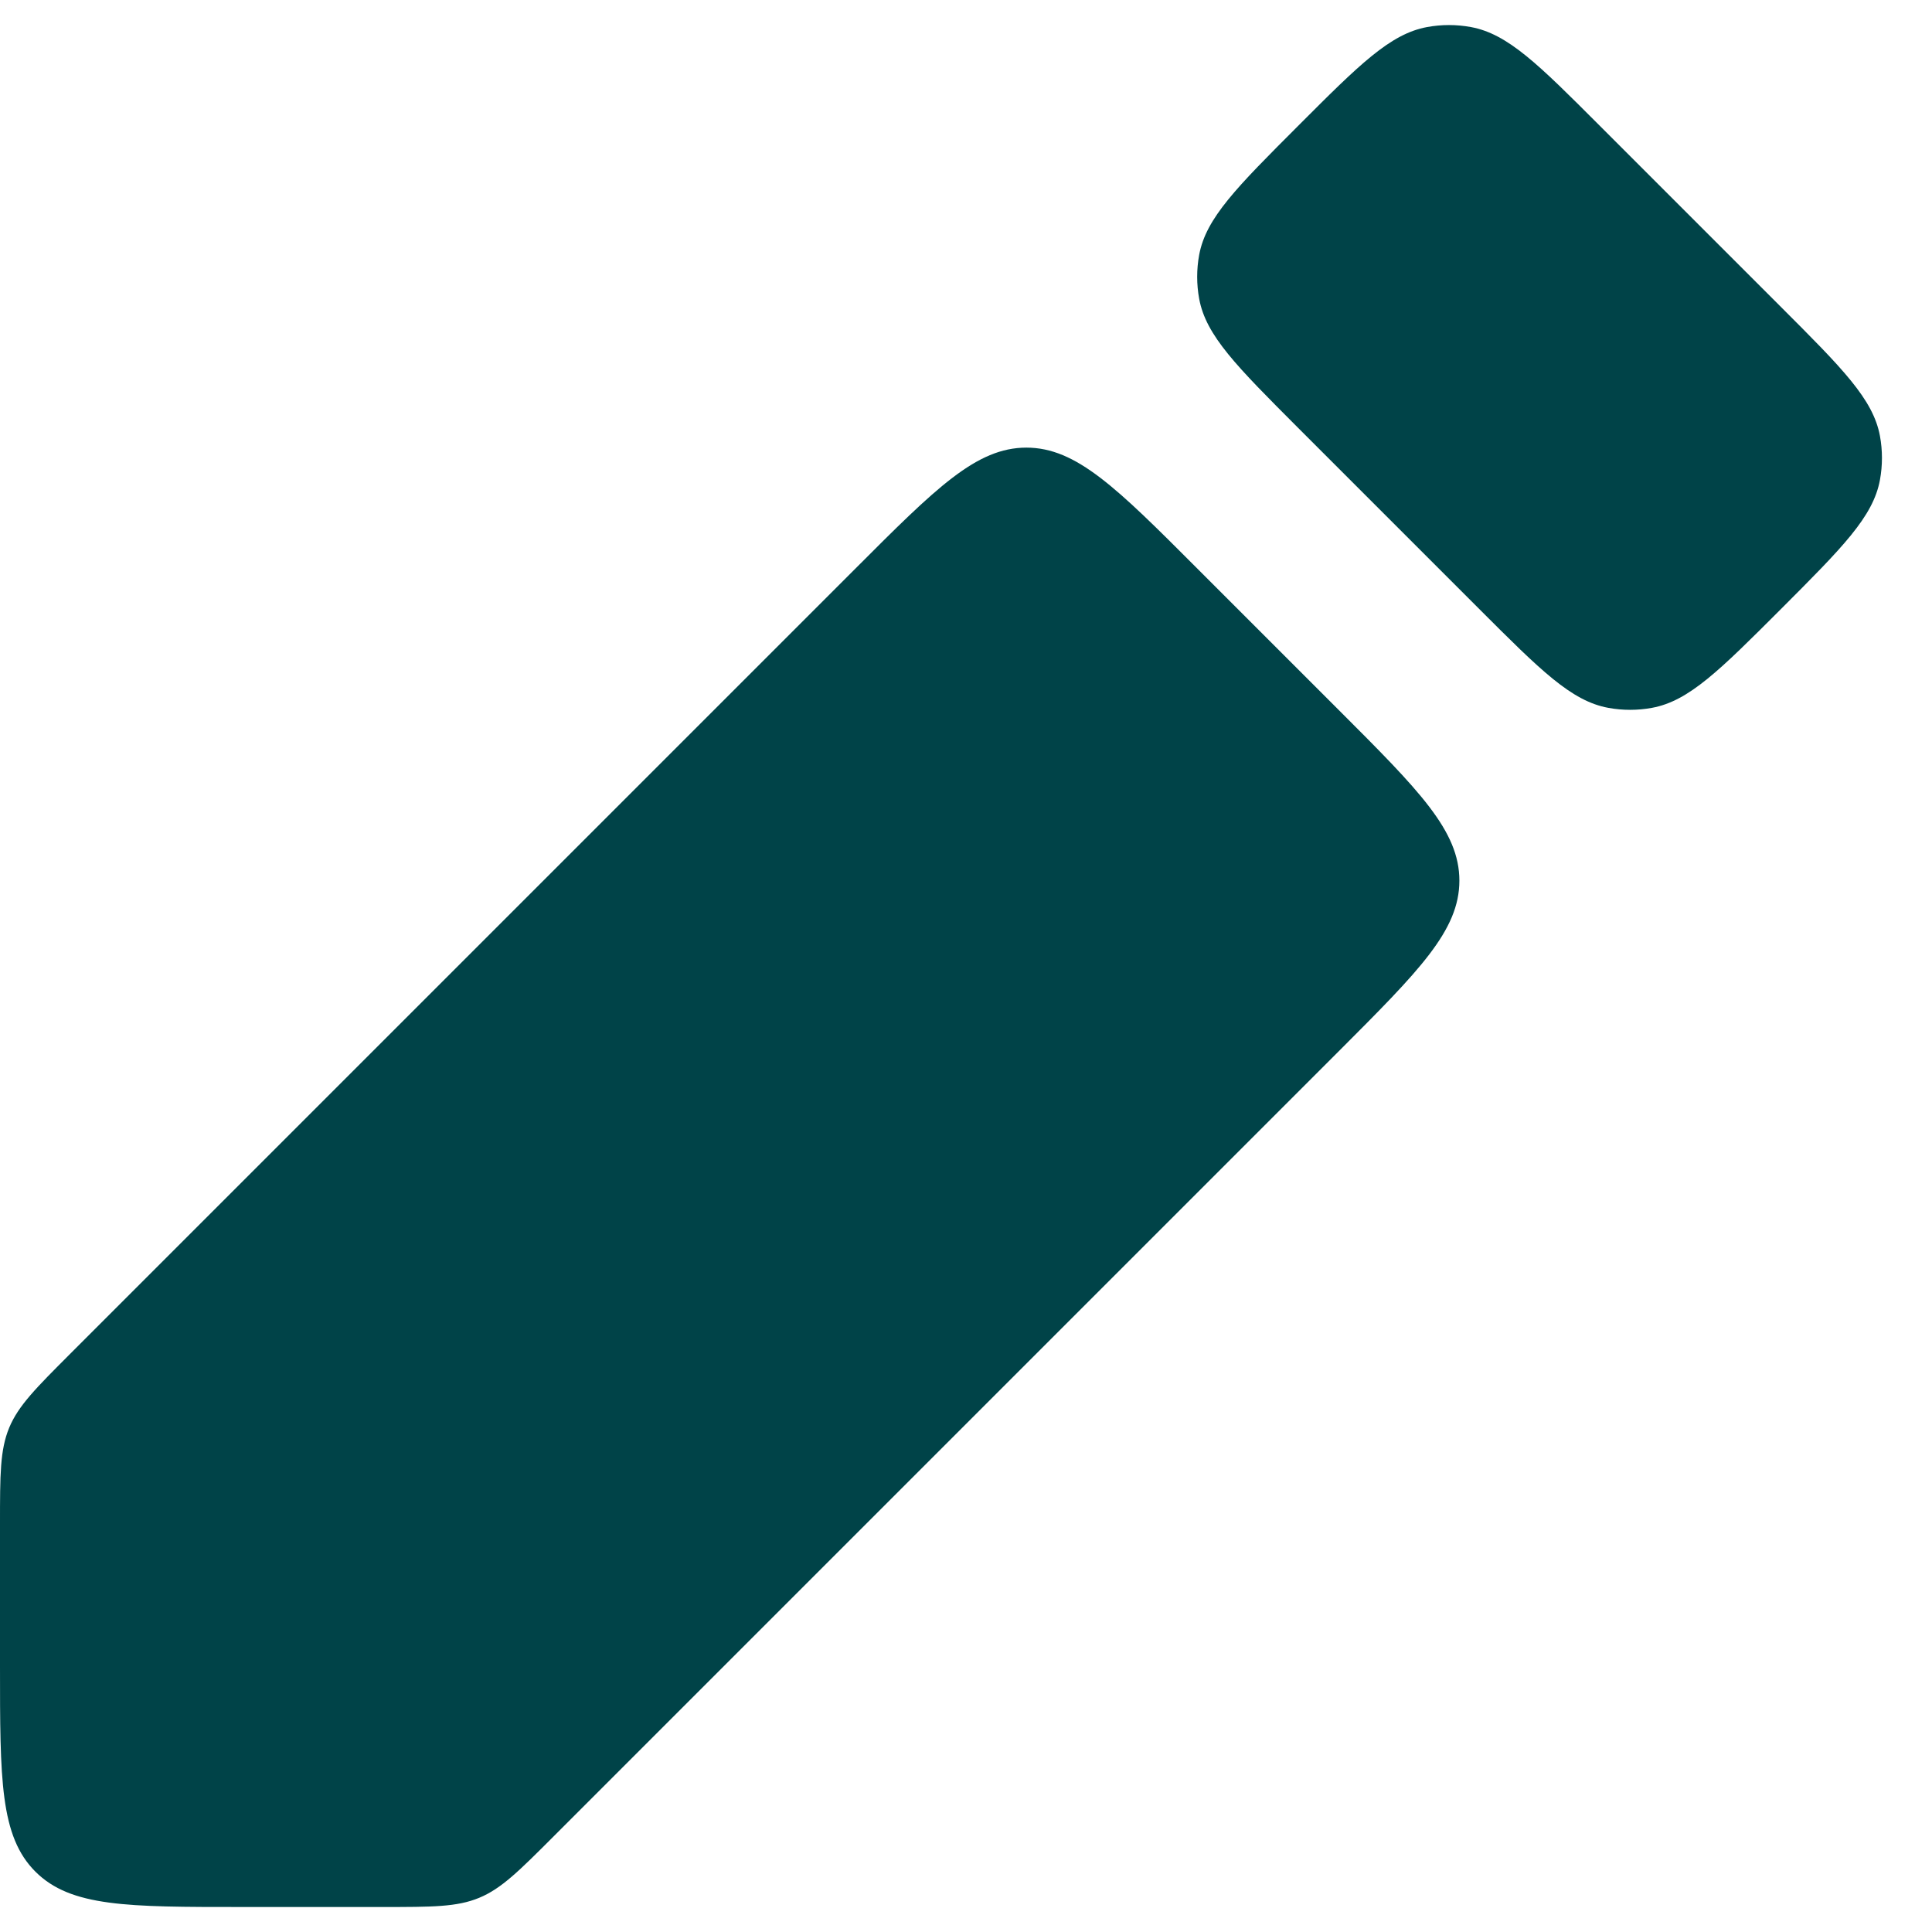 <svg width="16" height="16" viewBox="0 0 16 16" fill="none" xmlns="http://www.w3.org/2000/svg">
<path fill-rule="evenodd" clip-rule="evenodd" d="M14.75 5.043C14.242 5.551 13.987 5.806 13.681 5.862C13.562 5.884 13.438 5.884 13.319 5.862C13.013 5.806 12.758 5.551 12.25 5.043L10.75 3.543C10.242 3.034 9.987 2.78 9.931 2.474C9.909 2.354 9.909 2.231 9.931 2.111C9.987 1.806 10.242 1.551 10.75 1.043C11.258 0.534 11.513 0.28 11.819 0.224C11.938 0.202 12.062 0.202 12.181 0.224C12.487 0.28 12.742 0.534 13.25 1.043L14.75 2.543C15.258 3.051 15.513 3.306 15.569 3.611C15.591 3.731 15.591 3.854 15.569 3.974C15.513 4.28 15.258 4.534 14.75 5.043ZM2 15.793C1.057 15.793 0.586 15.793 0.293 15.5C0 15.207 0 14.736 0 13.793V12.621C0 12.213 0 12.008 0.076 11.824C0.152 11.641 0.297 11.496 0.586 11.207L7.086 4.707C7.752 4.04 8.086 3.707 8.5 3.707C8.914 3.707 9.248 4.04 9.914 4.707L11.086 5.879C11.752 6.545 12.086 6.879 12.086 7.293C12.086 7.707 11.752 8.04 11.086 8.707L4.586 15.207C4.297 15.496 4.152 15.641 3.968 15.717C3.785 15.793 3.58 15.793 3.172 15.793H2Z" fill="#004348"/>
</svg>
